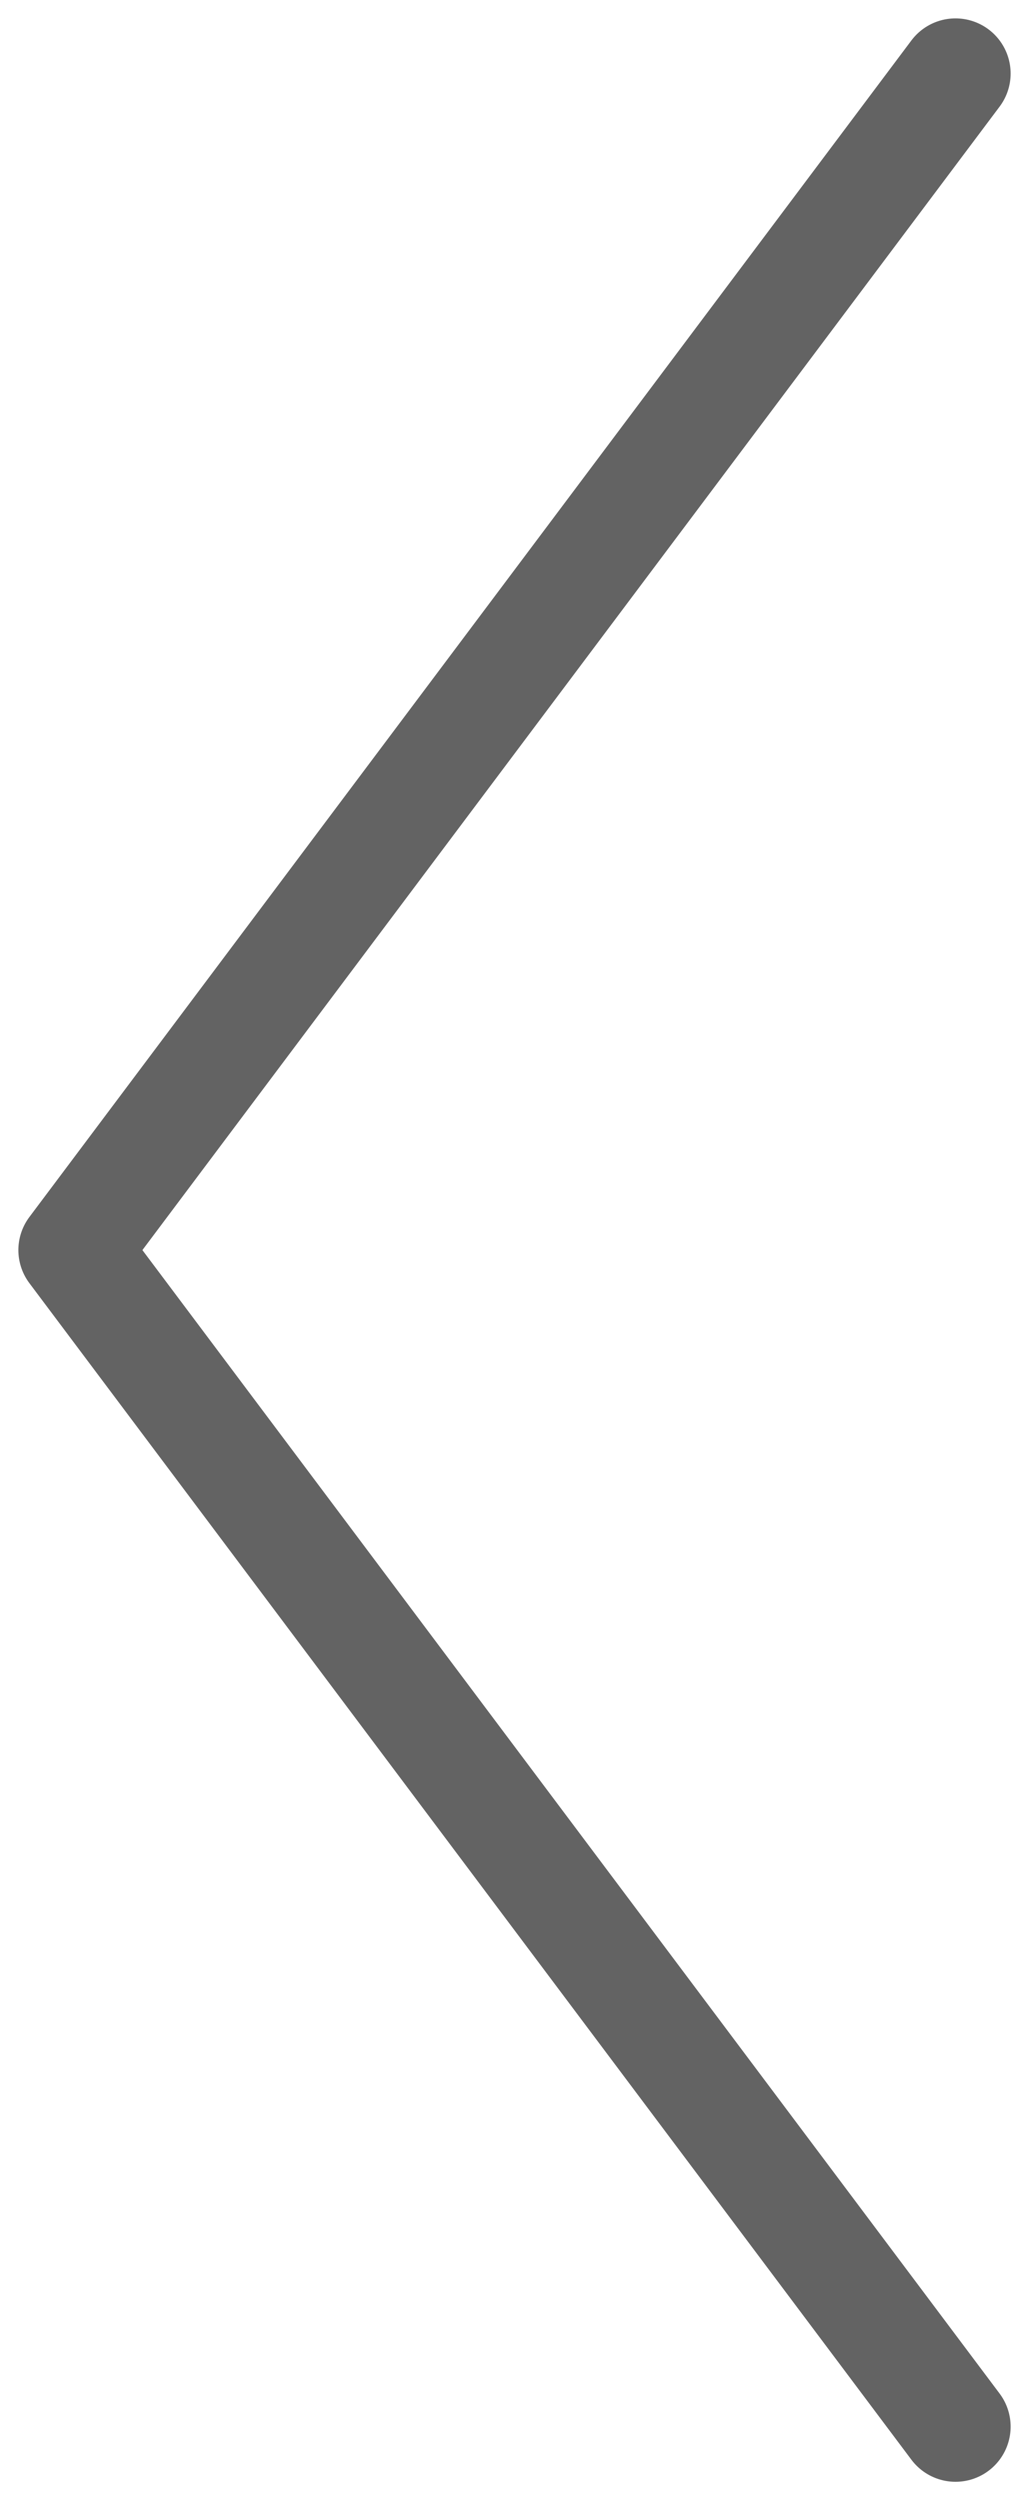 <svg width="14" height="34" viewBox="0 0 14 34" fill="none" xmlns="http://www.w3.org/2000/svg">
<path d="M13 1L1 17L13 33" stroke="#636363" stroke-width="1.5" stroke-linecap="round" stroke-linejoin="round"/>
</svg>
